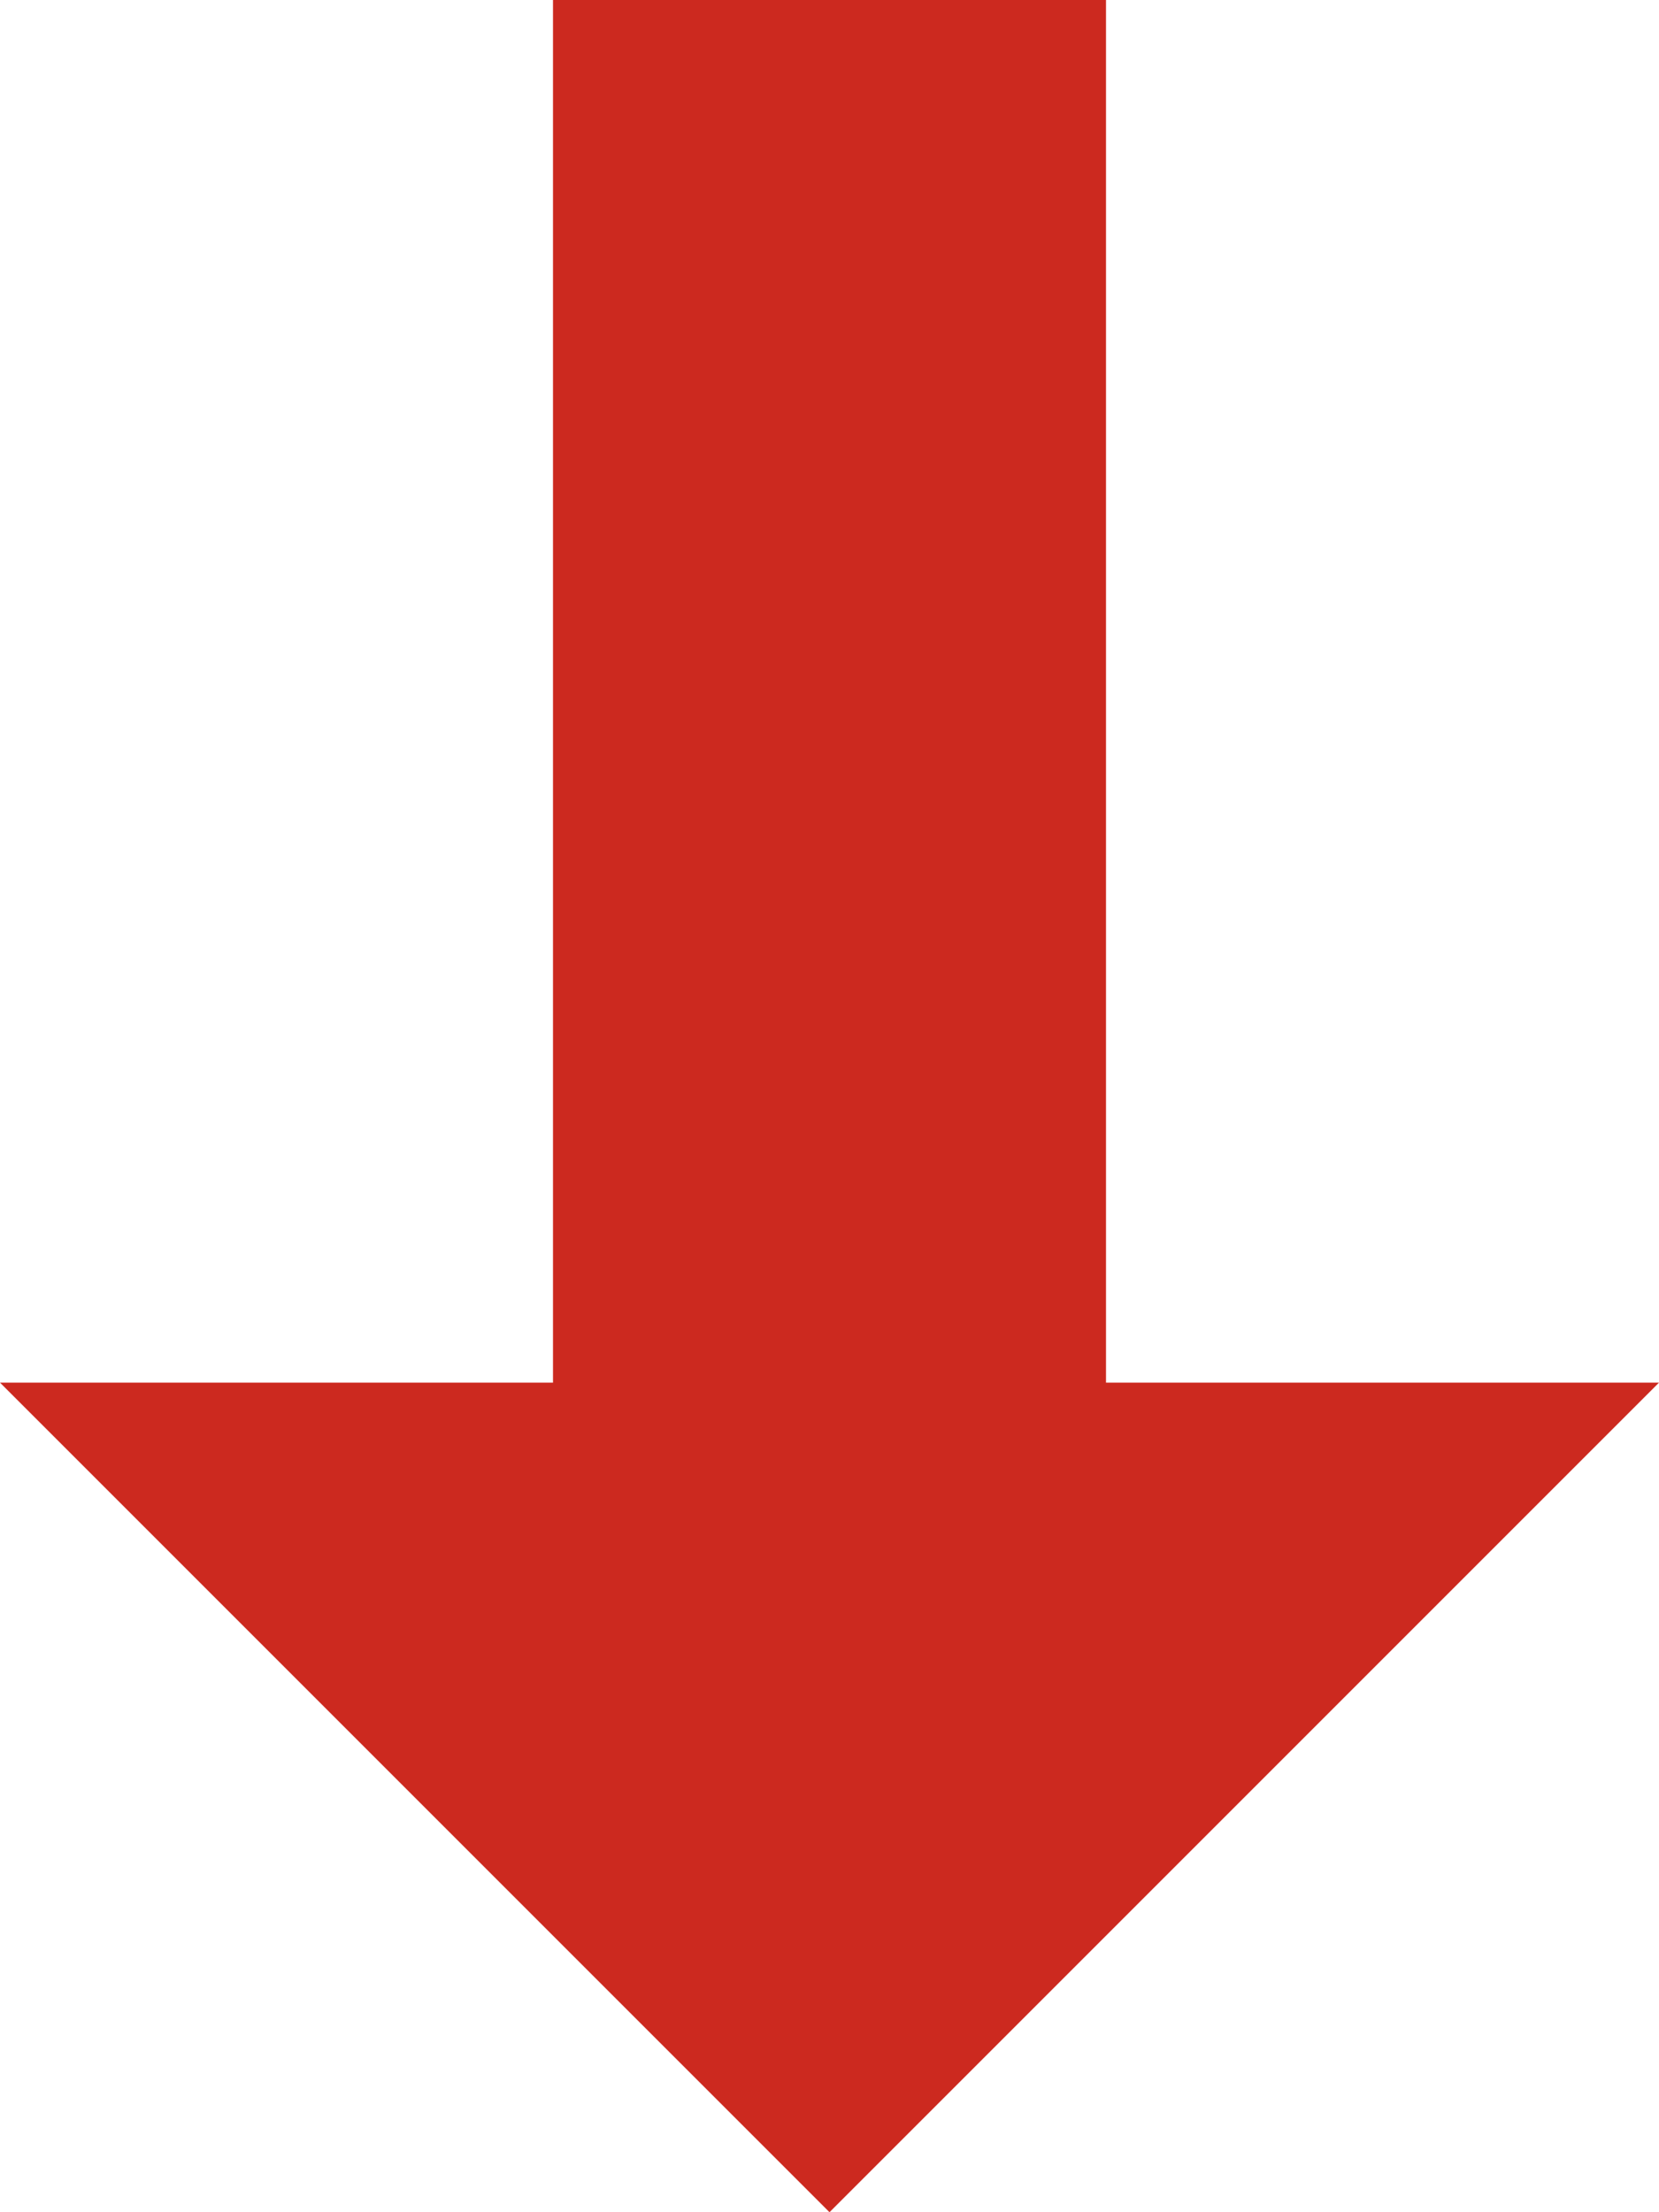 <?xml version="1.0" encoding="utf-8"?>
<!-- Generator: Adobe Illustrator 18.1.0, SVG Export Plug-In . SVG Version: 6.00 Build 0)  -->
<svg version="1.1" id="Layer_1" xmlns="http://www.w3.org/2000/svg" xmlns:xlink="http://www.w3.org/1999/xlink" x="0px" y="0px"
	 viewBox="0 0 48 64" enable-background="new 0 0 48 64" xml:space="preserve">
<polygon fill="#CC291F" points="32,40 32,0 16,0 16,40 0,40 24,64 48,40 "/>
</svg>
